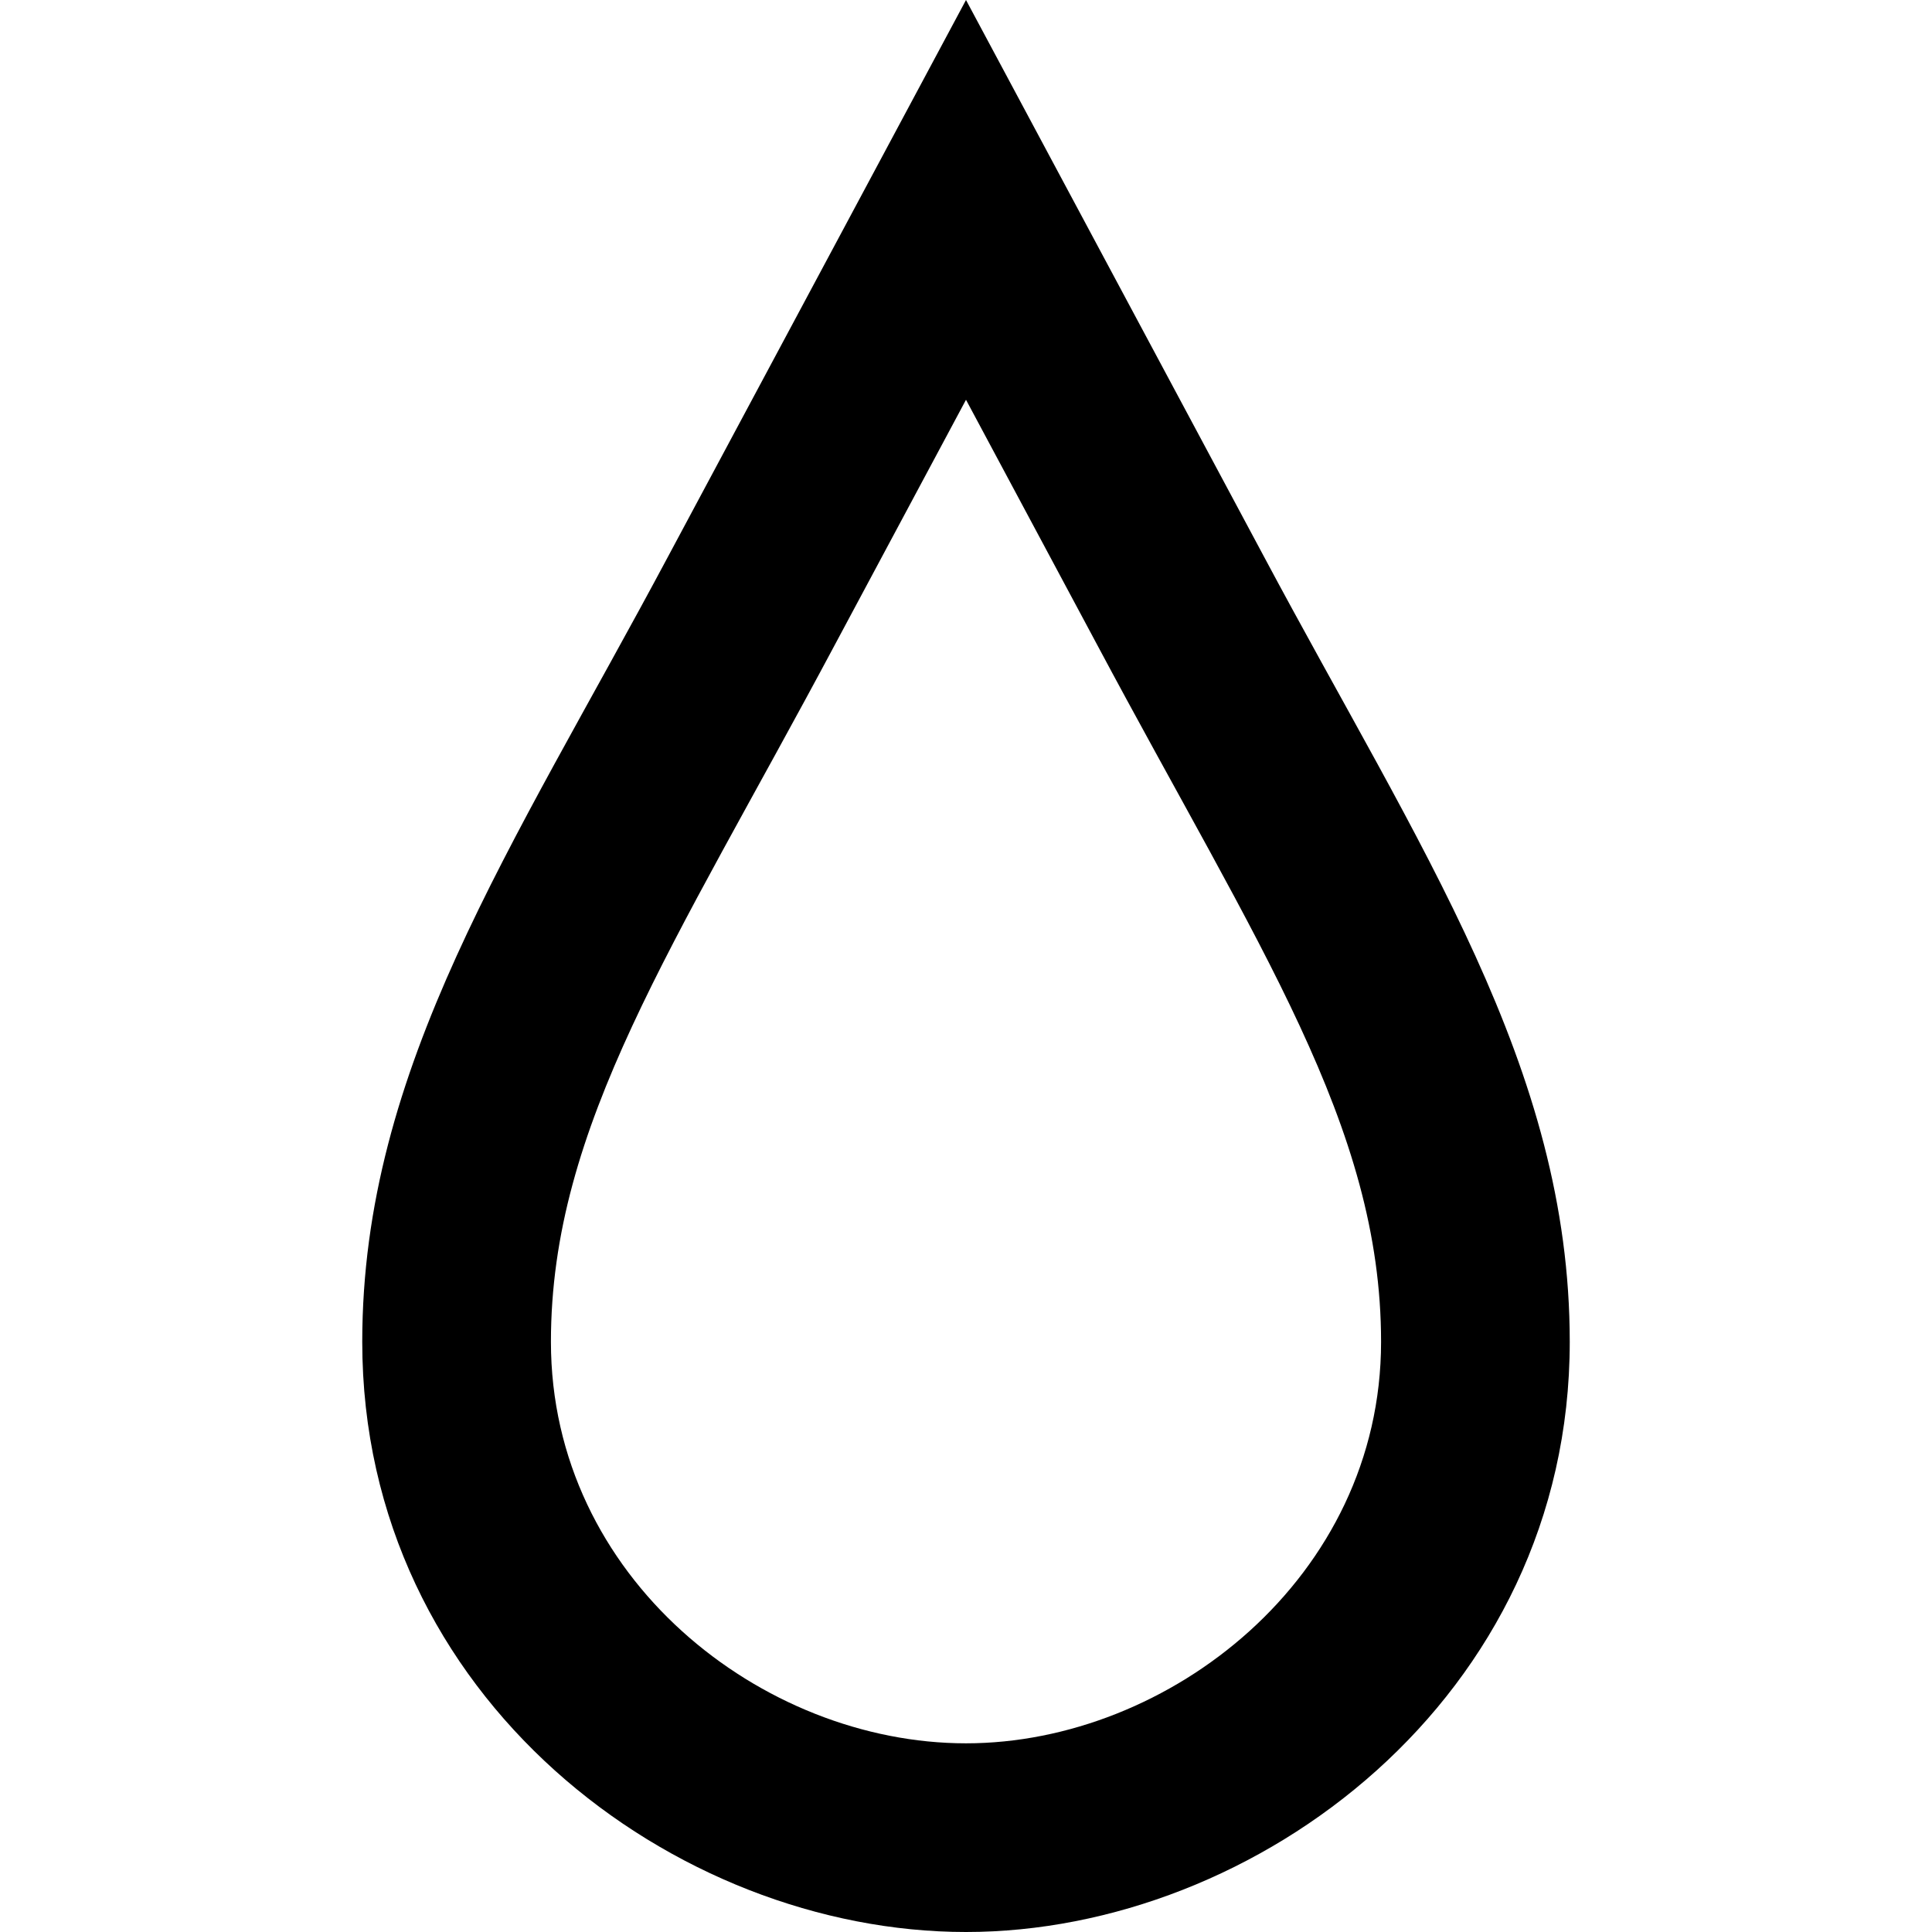 <svg height='100px' width='100px'  fill="currentcolor" xmlns="http://www.w3.org/2000/svg" xmlns:xlink="http://www.w3.org/1999/xlink" version="1.1" x="0px" y="0px" viewBox="0 0 100 100" enable-background="new 0 0 100 100" xml:space="preserve"><path d="M50,20.692l6.772,12.651c8.385,15.722,14.712,24.925,14.712,36.11C71.484,81.654,60.5,90.234,50,90.234  c-10.565,0-21.484-8.566-21.484-20.781c0-11.186,6.327-20.389,14.702-36.091L50,20.692z M50,0L34.609,28.75  C26.484,43.984,18.75,55.234,18.75,69.453C18.75,87.891,34.922,100,50,100c15,0,31.25-12.109,31.25-30.547  c0-14.219-7.734-25.469-15.859-40.703L50,0z"></path></svg>
